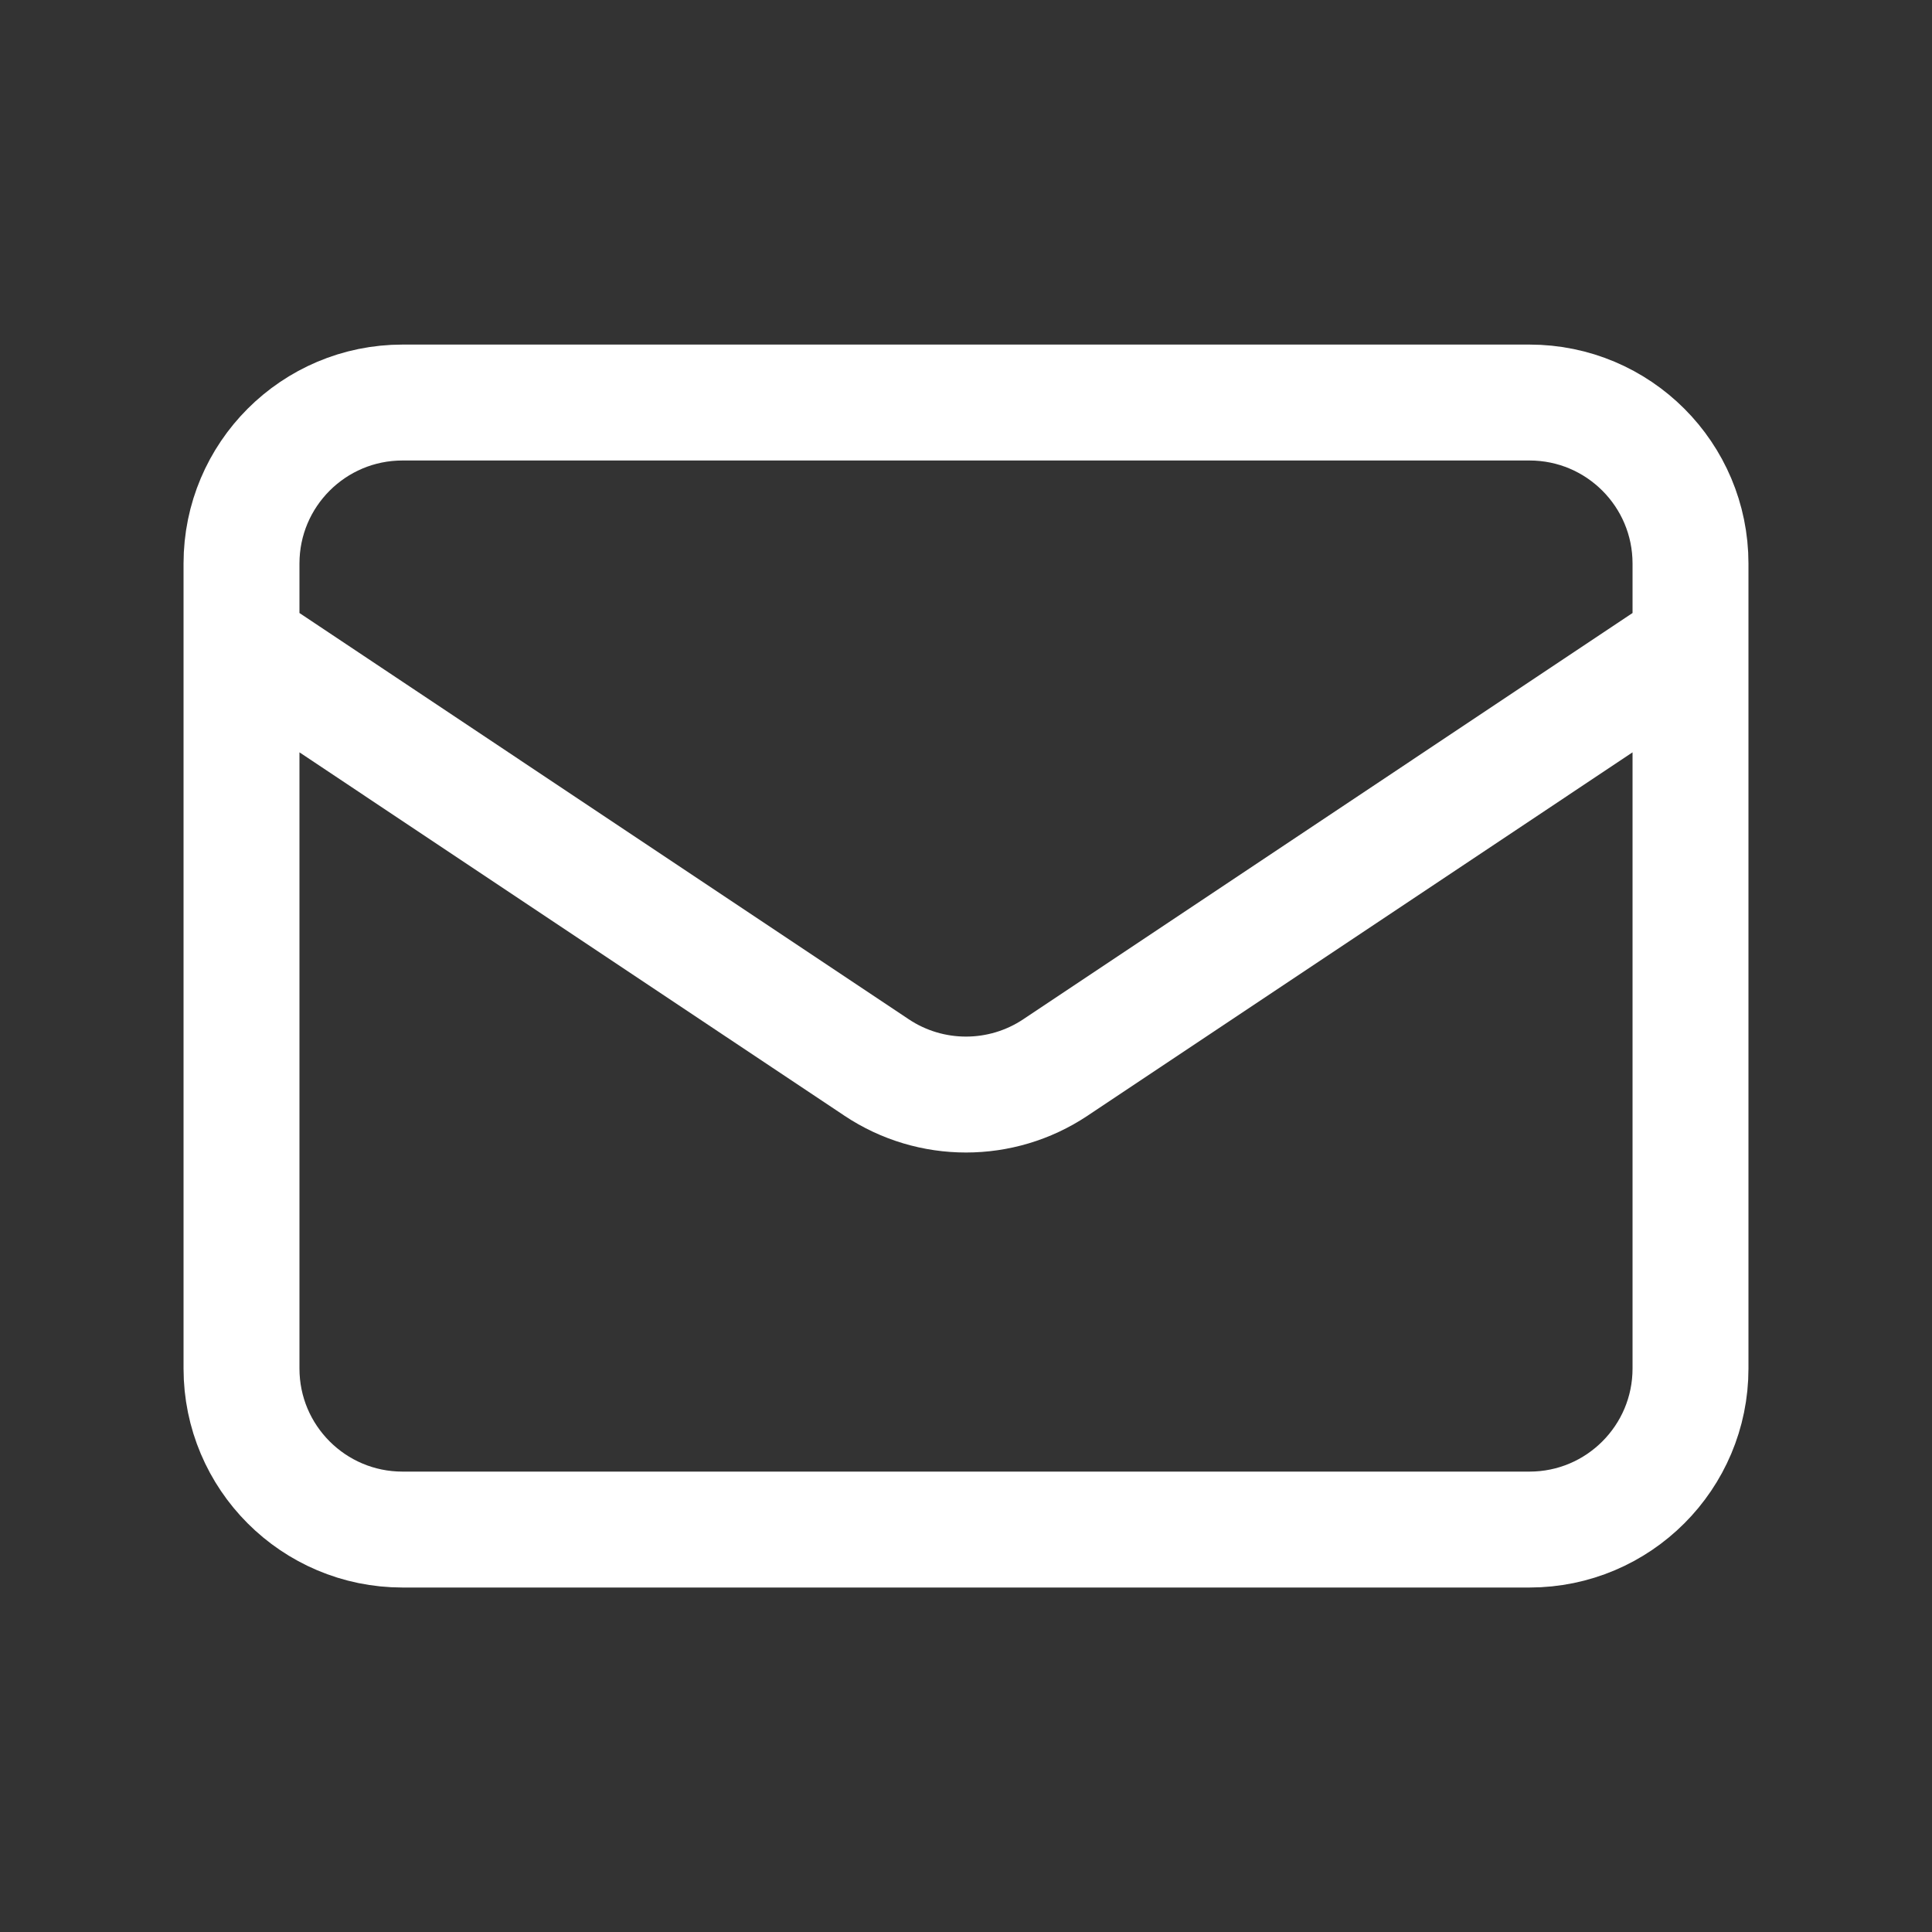 <svg width="20" height="20" viewBox="0 0 20 20" fill="none" xmlns="http://www.w3.org/2000/svg">
<rect x="0" y="0" width="20" height="20" fill="#333333" stroke="none"/>
<path d="M2.5 6.667L9.075 11.051C9.635 11.424 10.365 11.424 10.925 11.051L17.5 6.667M4.167 15.834H15.833C16.754 15.834 17.5 15.087 17.5 14.167V5.834C17.5 4.913 16.754 4.167 15.833 4.167H4.167C3.246 4.167 2.5 4.913 2.5 5.834V14.167C2.5 15.087 3.246 15.834 4.167 15.834Z" stroke="white" stroke-width="1.2" stroke-linecap="round" stroke-linejoin="round"/>
</svg>
